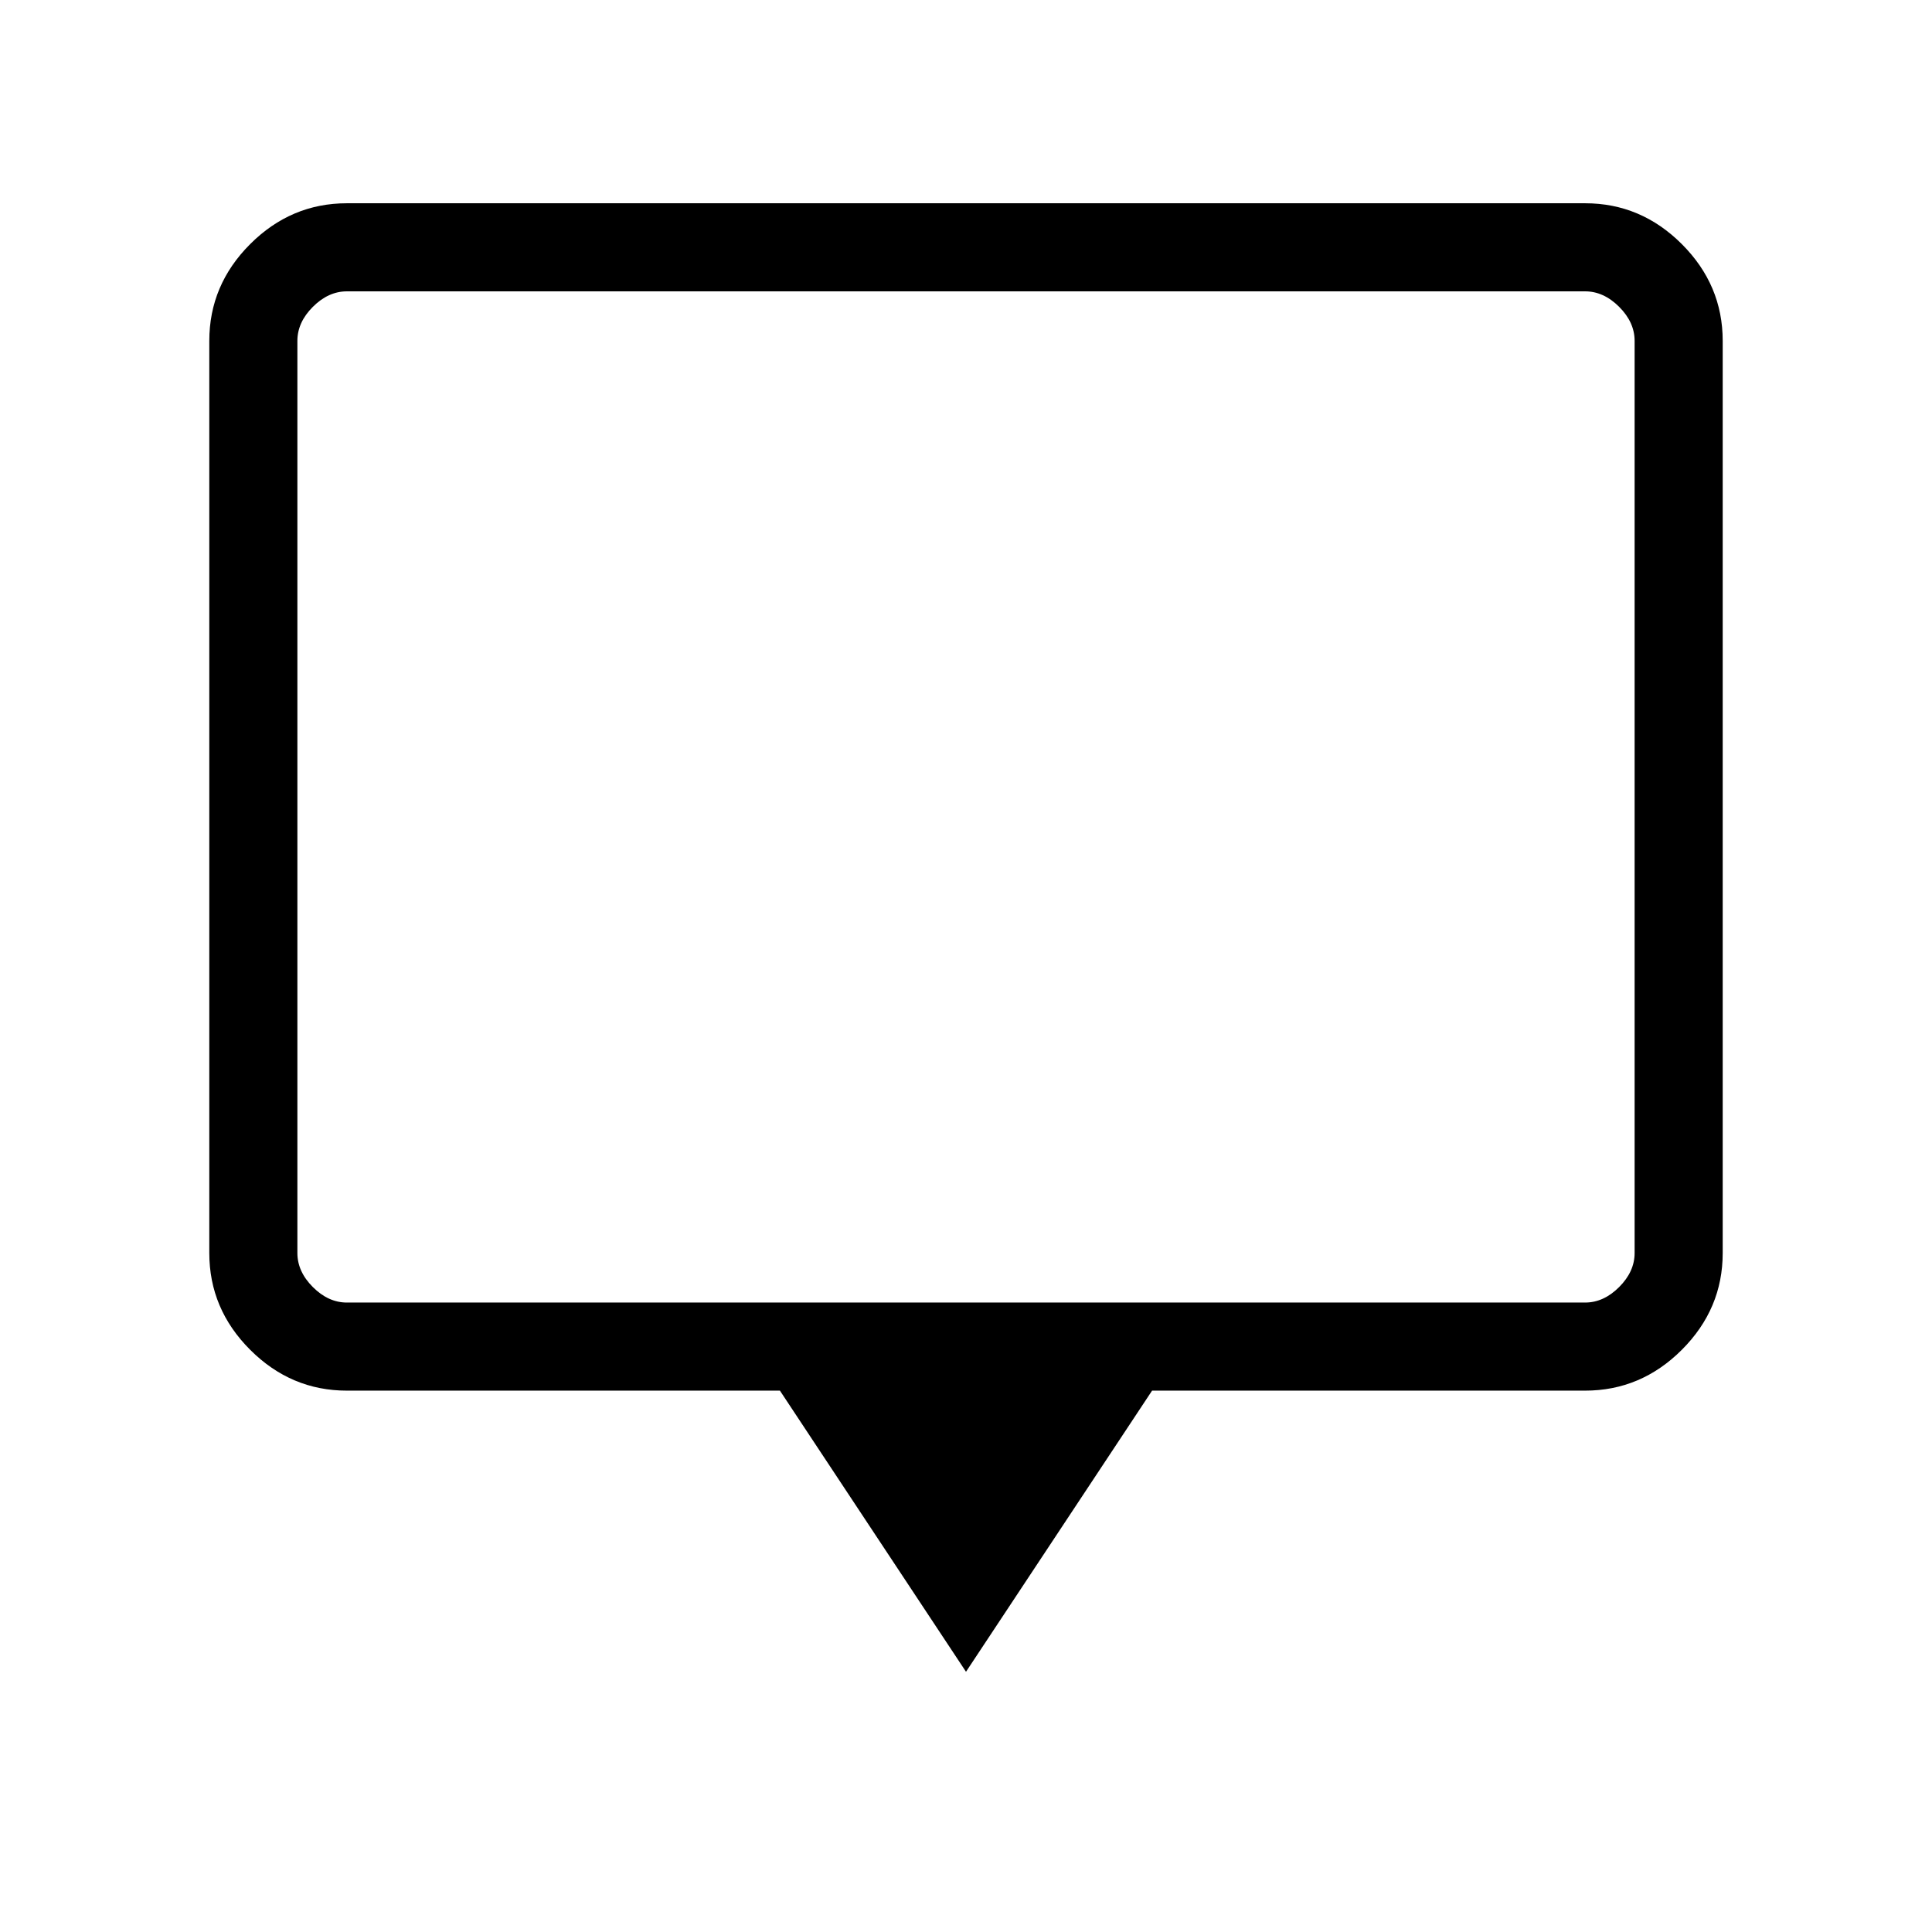<svg xmlns="http://www.w3.org/2000/svg" height="48" viewBox="0 -960 960 960" width="48"><path d="M480-129.307 387.538-269H172.384q-27.782 0-48.083-20.301T104-337.384v-453.232q0-27.782 20.301-48.083T172.384-859h615.232q27.782 0 48.083 20.301T856-790.616v453.232q0 27.782-20.301 48.083T787.616-269H572.462L480-129.307ZM172.384-312.769h615.232q9.23 0 16.923-7.692 7.692-7.693 7.692-16.923v-453.232q0-9.23-7.692-16.923-7.693-7.692-16.923-7.692H172.384q-9.23 0-16.923 7.692-7.692 7.693-7.692 16.923v453.232q0 9.23 7.692 16.923 7.693 7.692 16.923 7.692Zm-24.615 0V-815.231-312.769Z"/></svg>